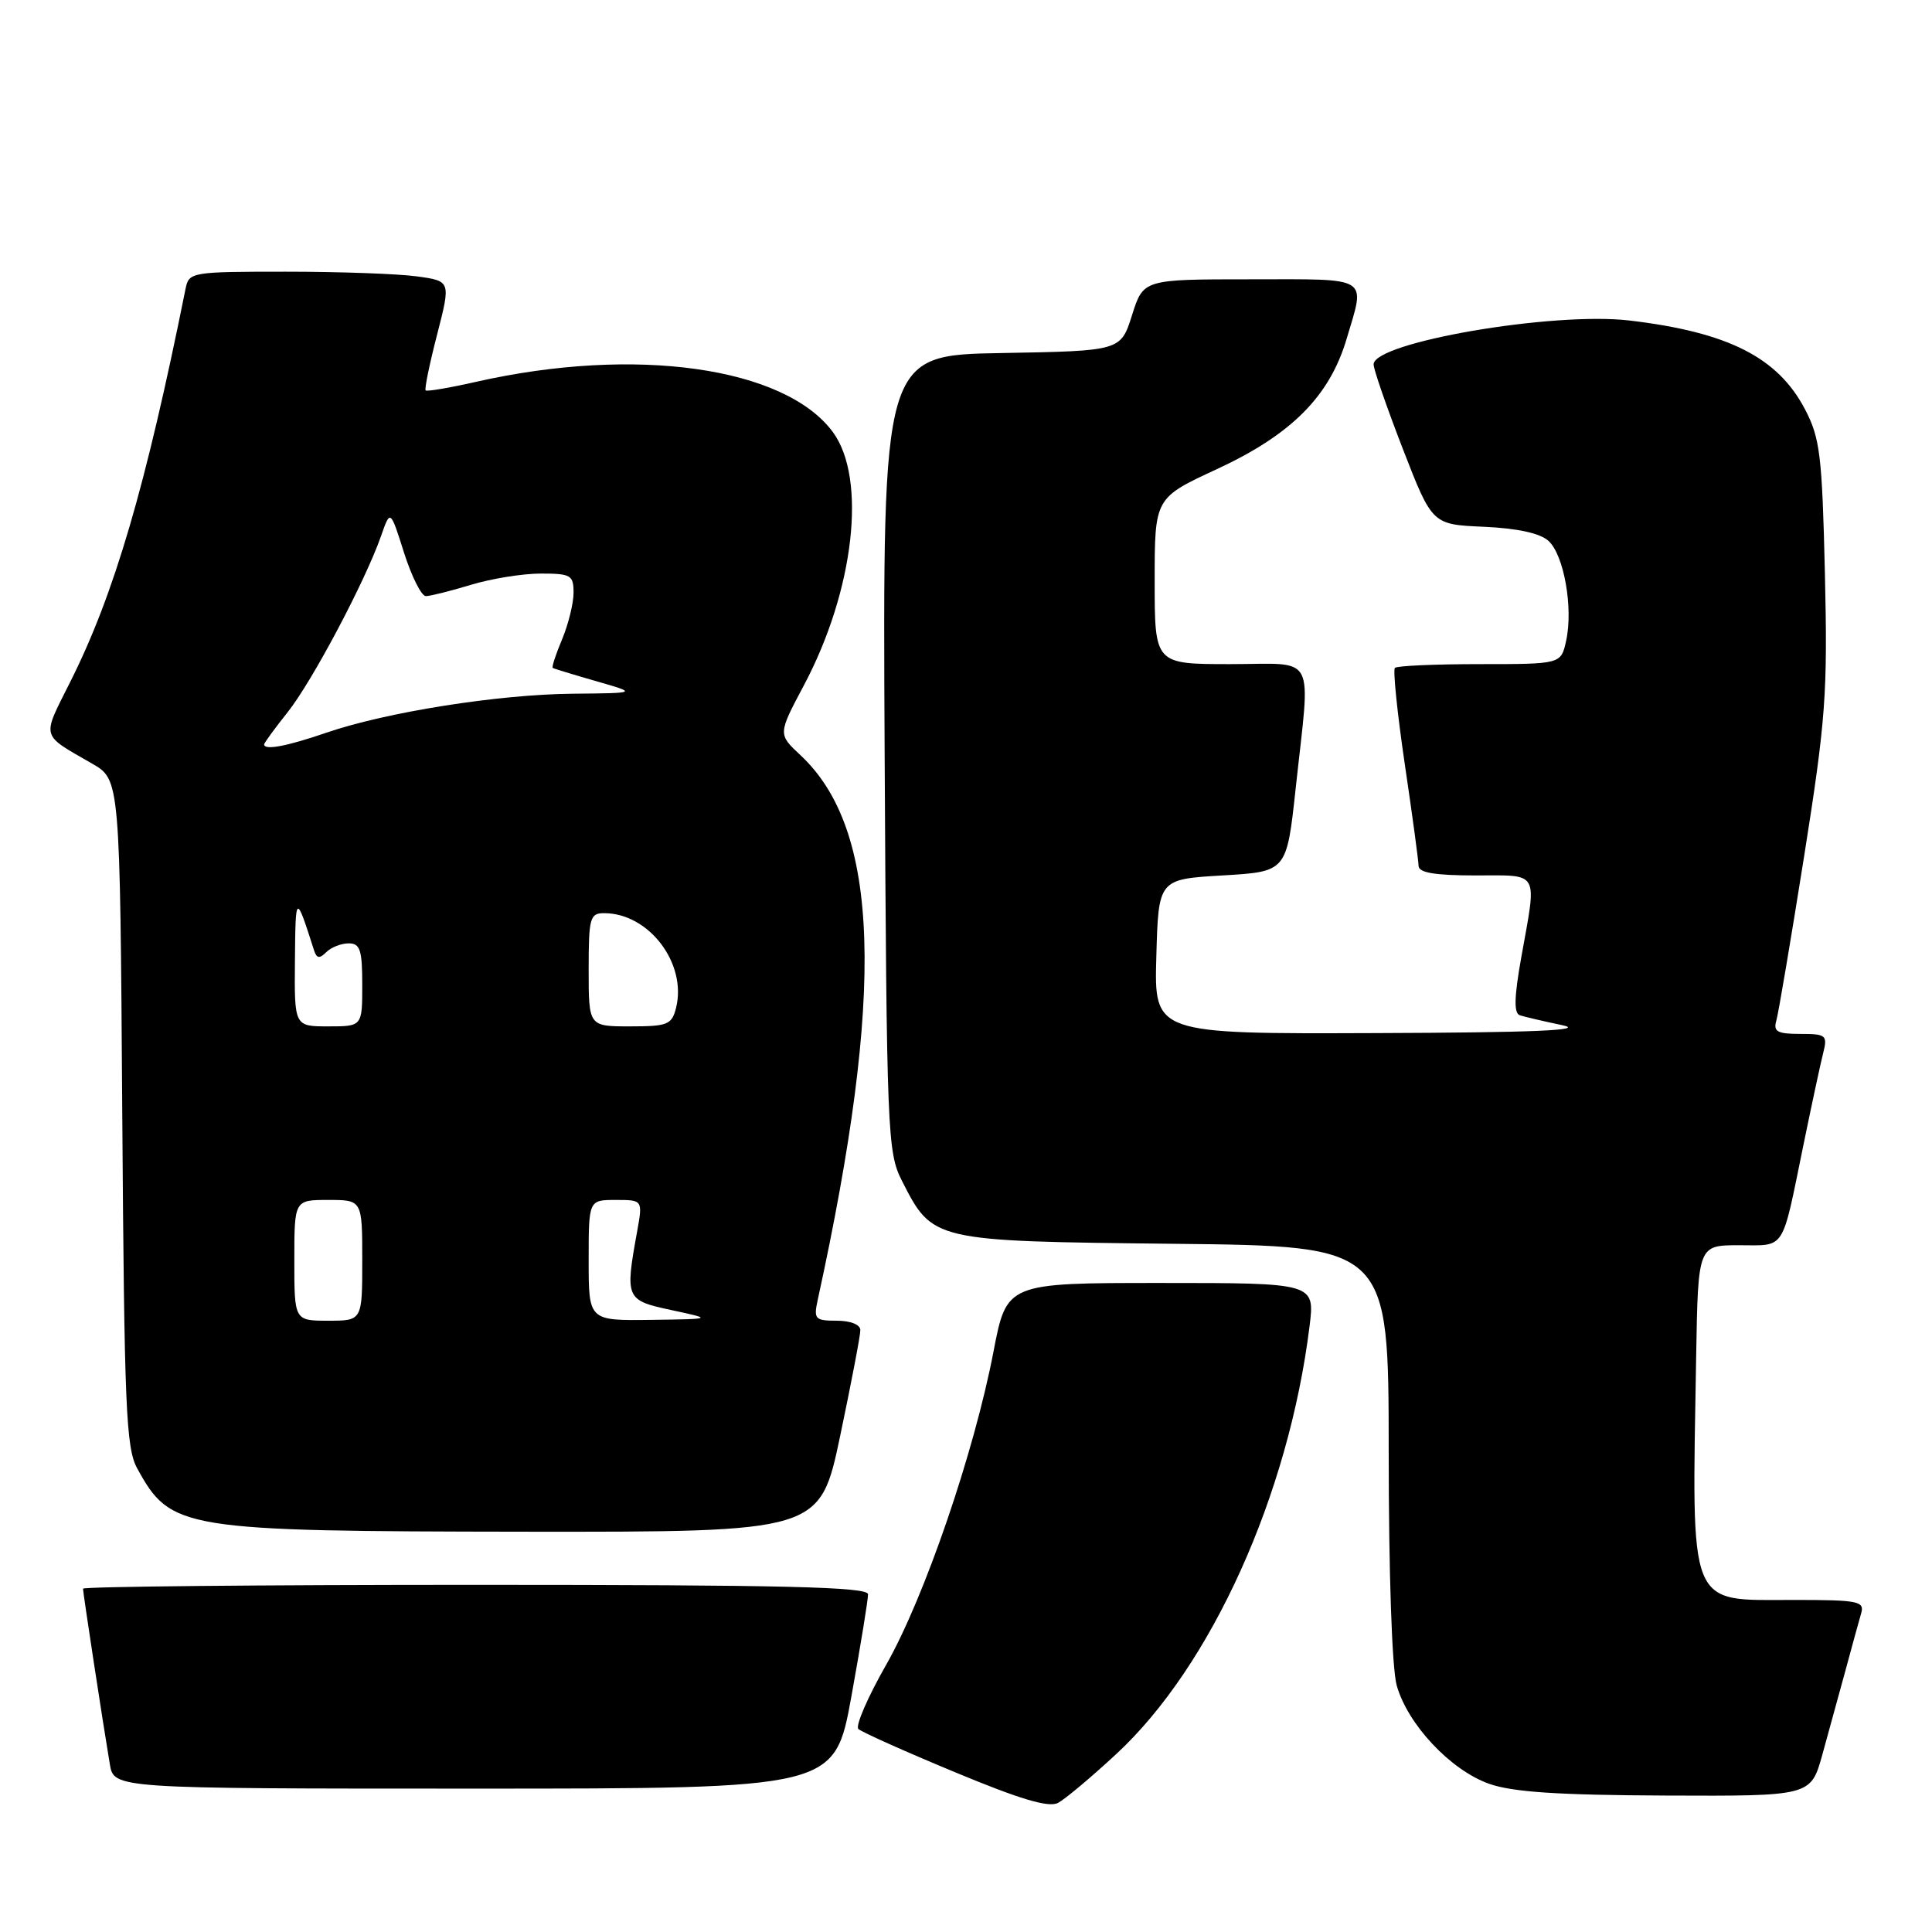 <?xml version="1.0" encoding="UTF-8" standalone="no"?>
<!DOCTYPE svg PUBLIC "-//W3C//DTD SVG 1.1//EN" "http://www.w3.org/Graphics/SVG/1.1/DTD/svg11.dtd" >
<svg xmlns="http://www.w3.org/2000/svg" xmlns:xlink="http://www.w3.org/1999/xlink" version="1.1" viewBox="0 0 256 256">
 <g >
 <path fill="currentColor"
d=" M 147.90 232.43 C 160.50 220.77 170.74 198.10 173.52 175.75 C 174.23 170.00 174.23 170.00 153.81 170.00 C 133.39 170.00 133.39 170.00 131.64 179.11 C 129.07 192.50 122.50 211.66 117.43 220.58 C 114.98 224.87 113.32 228.70 113.74 229.10 C 114.16 229.50 119.90 232.07 126.50 234.81 C 135.19 238.43 138.97 239.55 140.20 238.89 C 141.14 238.39 144.61 235.48 147.90 232.43 Z  M 241.47 232.50 C 242.31 229.47 243.70 224.41 244.56 221.25 C 245.41 218.09 246.34 214.71 246.62 213.75 C 247.08 212.17 246.21 212.00 237.72 212.00 C 223.52 212.00 224.18 213.63 224.75 179.75 C 225.00 165.00 225.00 165.00 230.43 165.00 C 236.67 165.00 236.04 165.98 238.94 151.83 C 240.03 146.51 241.21 141.00 241.57 139.58 C 242.18 137.16 241.99 137.00 238.54 137.00 C 235.51 137.00 234.95 136.69 235.37 135.25 C 235.65 134.29 237.30 124.50 239.05 113.50 C 241.93 95.29 242.18 91.95 241.81 76.00 C 241.44 60.32 241.17 58.06 239.18 54.25 C 235.57 47.35 229.00 44.02 215.92 42.47 C 205.80 41.27 181.99 45.36 182.01 48.29 C 182.01 48.95 183.76 54.00 185.89 59.50 C 189.77 69.50 189.77 69.50 196.61 69.80 C 201.06 70.00 204.06 70.65 205.18 71.67 C 207.23 73.52 208.48 80.56 207.52 84.91 C 206.84 88.00 206.84 88.00 196.09 88.00 C 190.17 88.00 185.11 88.22 184.83 88.50 C 184.56 88.77 185.15 94.51 186.14 101.25 C 187.14 107.99 187.96 114.06 187.97 114.75 C 187.99 115.64 190.18 116.00 195.50 116.00 C 204.10 116.00 203.66 115.22 201.58 126.83 C 200.63 132.15 200.58 134.27 201.39 134.53 C 202.00 134.73 204.53 135.32 207.00 135.84 C 210.25 136.52 203.34 136.82 182.22 136.89 C 152.93 137.00 152.93 137.00 153.22 126.75 C 153.50 116.50 153.50 116.50 162.00 116.00 C 170.49 115.50 170.49 115.50 171.68 104.50 C 173.66 86.17 174.63 88.00 163.00 88.00 C 153.00 88.00 153.00 88.00 153.00 76.99 C 153.00 65.98 153.00 65.98 161.25 62.16 C 171.13 57.58 176.18 52.51 178.44 44.88 C 180.93 36.51 181.72 37.00 165.75 37.01 C 151.50 37.01 151.50 37.01 150.00 41.76 C 148.50 46.50 148.50 46.50 132.72 46.78 C 116.95 47.05 116.95 47.05 117.22 99.78 C 117.49 150.23 117.59 152.67 119.50 156.44 C 123.59 164.48 123.51 164.46 155.57 164.81 C 184.00 165.11 184.00 165.11 184.01 192.31 C 184.01 208.39 184.44 221.06 185.07 223.32 C 186.51 228.48 192.20 234.55 197.31 236.36 C 200.42 237.46 206.44 237.86 220.72 237.92 C 239.94 238.00 239.94 238.00 241.47 232.50 Z  M 112.82 224.75 C 114.04 218.01 115.03 211.94 115.02 211.25 C 115.00 210.27 103.92 210.00 63.00 210.00 C 34.40 210.00 11.00 210.23 11.00 210.51 C 11.00 211.05 13.61 228.16 14.55 233.75 C 15.09 237.00 15.09 237.00 62.84 237.00 C 110.60 237.00 110.60 237.00 112.82 224.75 Z  M 111.33 190.25 C 112.80 183.24 114.01 176.94 114.00 176.25 C 114.00 175.52 112.71 175.00 110.88 175.00 C 107.99 175.00 107.80 174.79 108.35 172.25 C 117.30 131.31 116.62 109.92 106.06 100.06 C 103.08 97.28 103.08 97.28 106.52 90.81 C 113.20 78.23 114.89 63.38 110.35 57.24 C 103.97 48.62 84.16 45.83 63.10 50.59 C 59.58 51.39 56.57 51.90 56.40 51.73 C 56.23 51.56 56.91 48.23 57.92 44.33 C 59.74 37.24 59.74 37.24 55.23 36.62 C 52.75 36.28 44.94 36.00 37.88 36.00 C 25.36 36.00 25.03 36.06 24.59 38.25 C 19.30 64.56 15.14 78.75 9.29 90.39 C 5.52 97.91 5.33 97.22 12.20 101.18 C 15.90 103.31 15.90 103.31 16.20 147.41 C 16.47 186.50 16.69 191.85 18.18 194.57 C 22.63 202.68 23.99 202.90 69.58 202.96 C 108.65 203.00 108.65 203.00 111.33 190.25 Z  M 39.00 167.00 C 39.00 159.00 39.00 159.00 43.50 159.00 C 48.00 159.00 48.00 159.00 48.00 167.00 C 48.00 175.00 48.00 175.00 43.50 175.00 C 39.00 175.00 39.00 175.00 39.00 167.00 Z  M 78.00 167.00 C 78.00 159.00 78.00 159.00 81.59 159.00 C 85.18 159.00 85.18 159.00 84.41 163.25 C 82.81 172.08 82.91 172.30 89.00 173.60 C 94.50 174.78 94.50 174.78 86.25 174.89 C 78.00 175.00 78.00 175.00 78.00 167.00 Z  M 39.08 127.25 C 39.16 118.37 39.19 118.35 41.61 125.92 C 41.96 127.00 42.34 127.06 43.23 126.17 C 43.87 125.53 45.21 125.00 46.20 125.00 C 47.72 125.00 48.00 125.87 48.00 130.50 C 48.00 136.00 48.00 136.00 43.50 136.00 C 39.00 136.00 39.00 136.00 39.08 127.25 Z  M 78.00 128.50 C 78.00 121.61 78.17 121.00 80.05 121.00 C 85.99 121.00 91.05 127.67 89.58 133.55 C 89.02 135.78 88.46 136.00 83.48 136.00 C 78.00 136.00 78.00 136.00 78.00 128.50 Z  M 35.00 98.64 C 35.00 98.44 36.40 96.53 38.10 94.39 C 41.34 90.33 48.39 77.03 50.50 71.00 C 51.72 67.50 51.72 67.50 53.54 73.25 C 54.55 76.41 55.85 79.00 56.43 78.99 C 57.02 78.98 59.71 78.31 62.41 77.49 C 65.11 76.67 69.27 76.00 71.66 76.00 C 75.64 76.00 76.00 76.21 76.00 78.53 C 76.00 79.92 75.32 82.69 74.49 84.69 C 73.65 86.68 73.09 88.39 73.24 88.50 C 73.38 88.60 75.97 89.39 79.00 90.26 C 84.50 91.84 84.50 91.84 75.93 91.92 C 66.00 92.01 51.17 94.36 43.21 97.10 C 38.00 98.89 35.00 99.45 35.00 98.64 Z "/>
</g>
</svg>